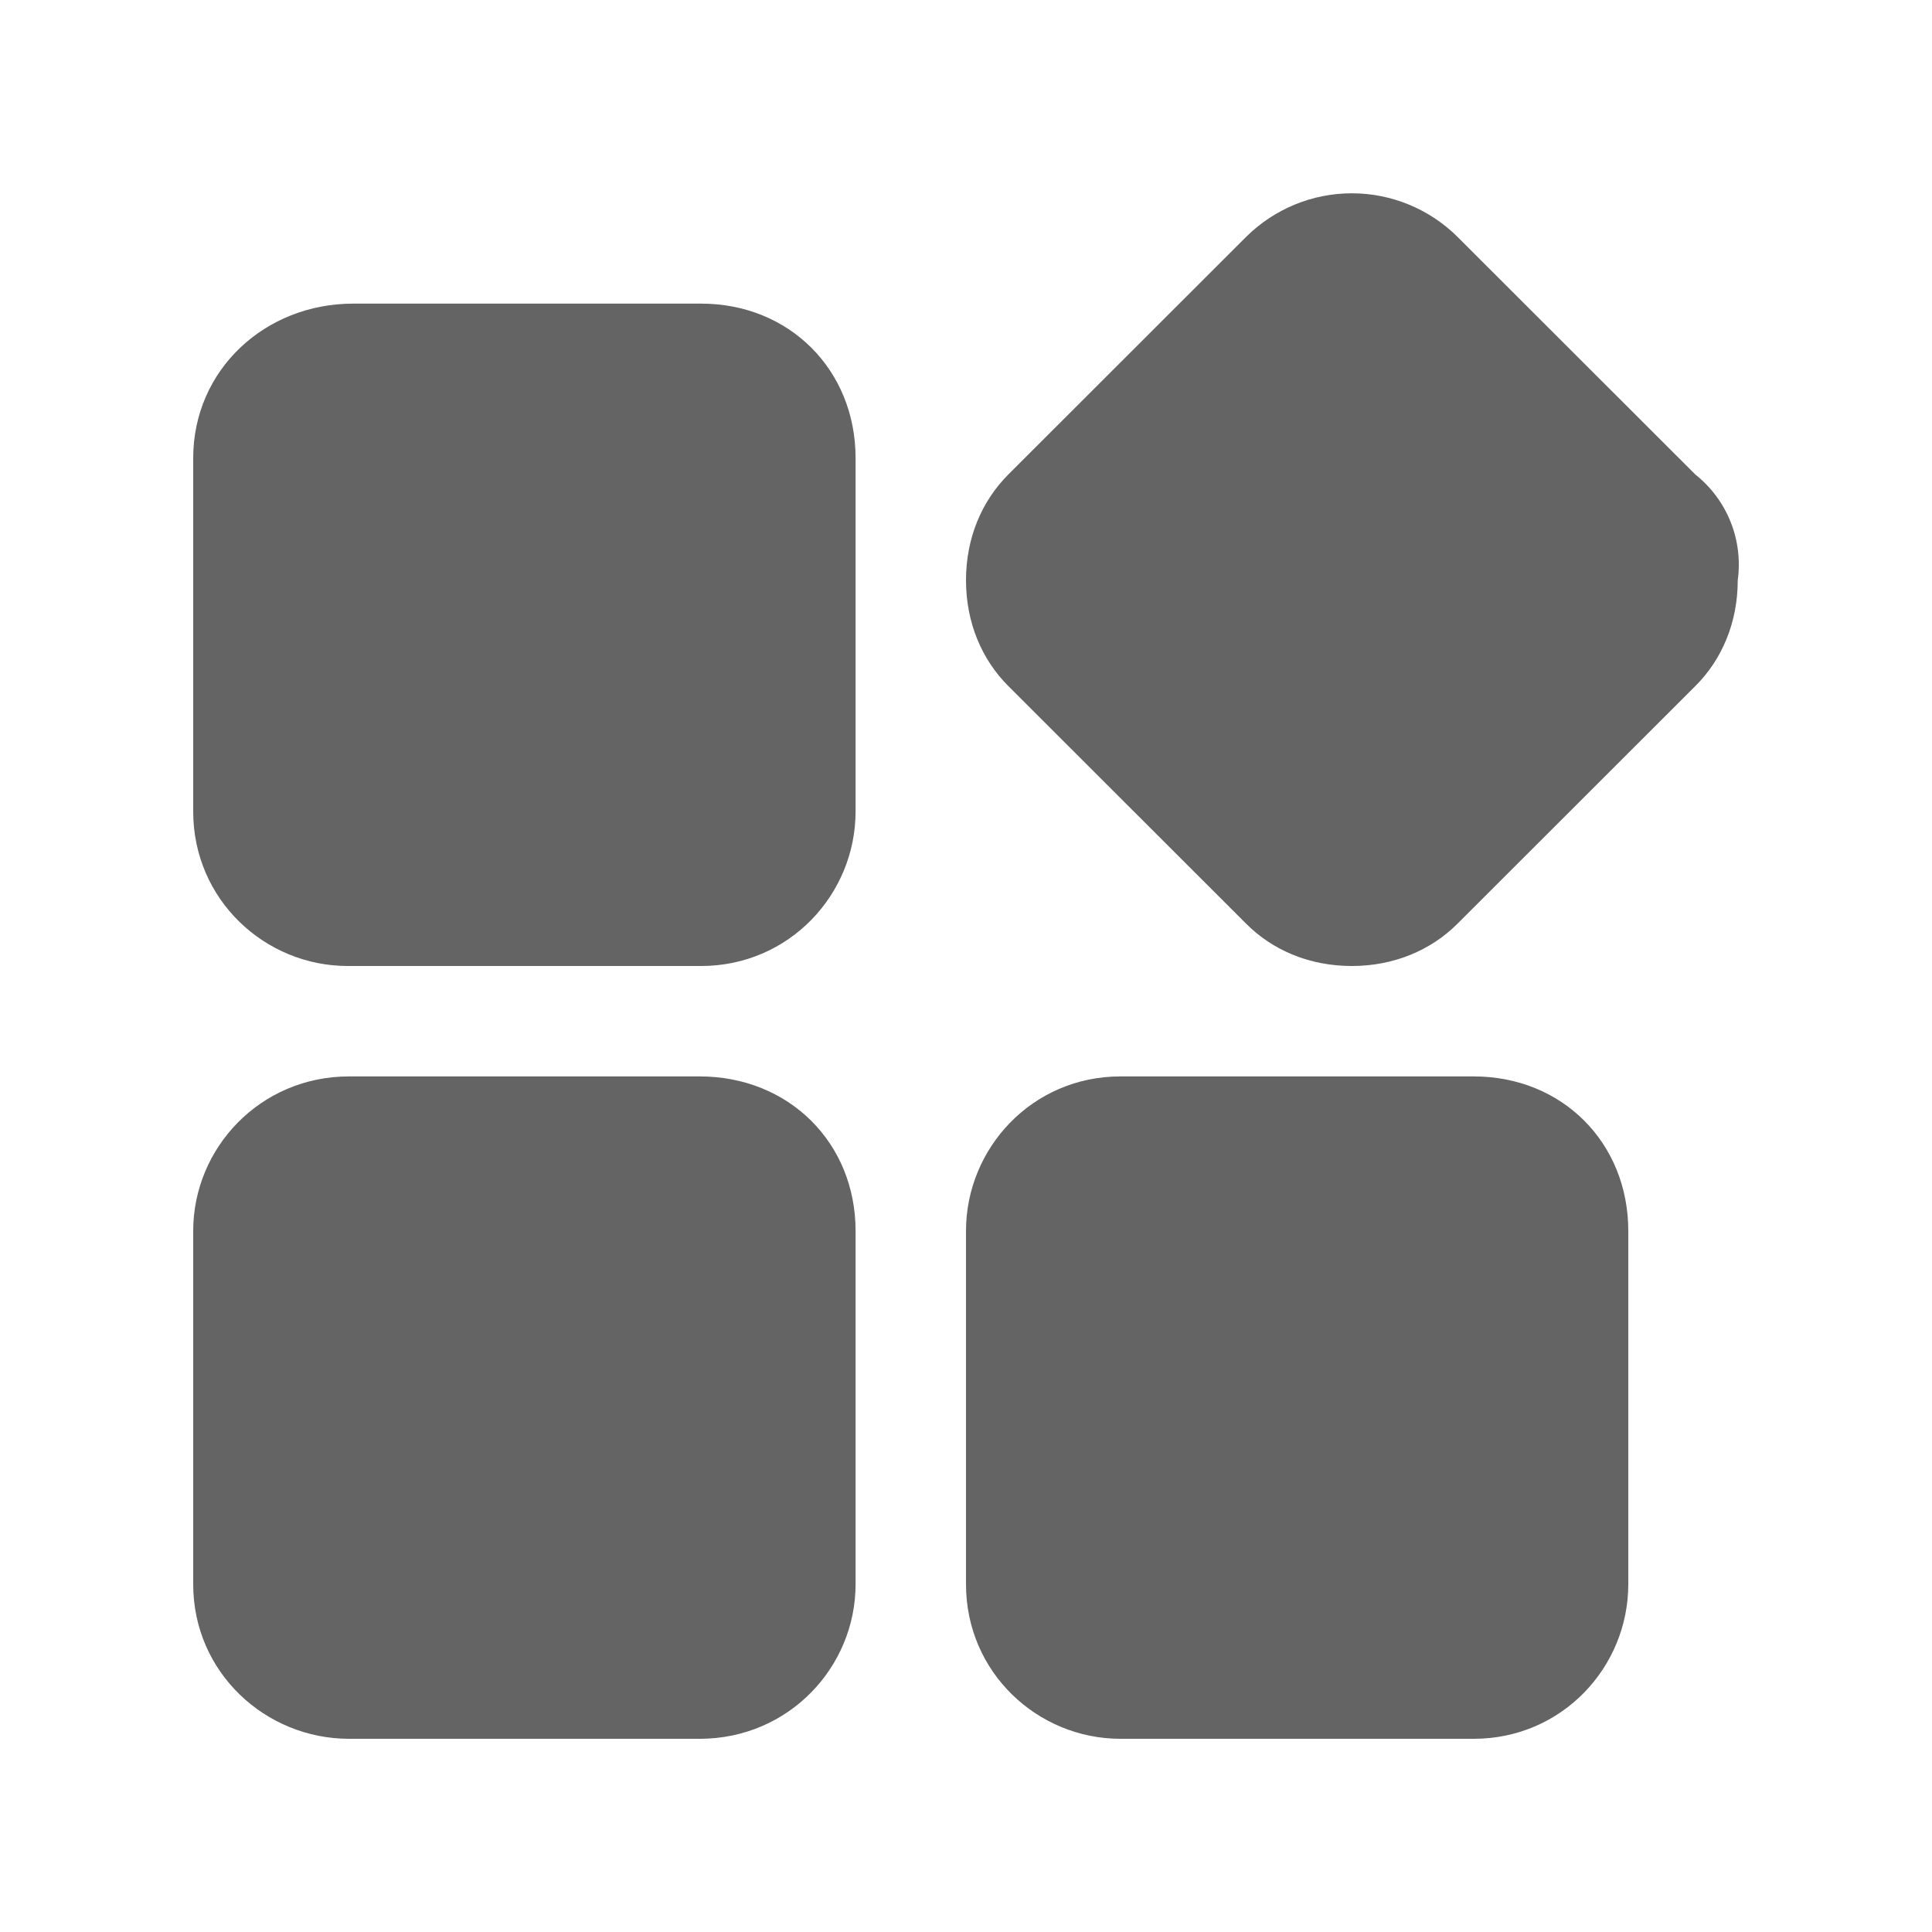 <svg width="20" height="20" viewBox="0 0 20 20" fill="none" xmlns="http://www.w3.org/2000/svg">
<g id="Frame">
<path id="Vector" d="M7.257 3.143H3.657C2.743 3.143 2 3.829 2 4.743V8.4C2 9.314 2.743 10 3.6 10H7.257C8.171 10 8.857 9.257 8.857 8.4V4.743C8.857 3.829 8.171 3.143 7.257 3.143ZM17.551 4.913L15.088 2.452C14.797 2.163 14.404 2.001 13.994 2.001C13.584 2.001 13.191 2.163 12.9 2.452L10.437 4.913C10.163 5.188 10 5.569 10 6.007C10 6.445 10.164 6.828 10.437 7.101L12.9 9.562C13.174 9.837 13.556 10 13.995 10C14.432 10 14.815 9.835 15.088 9.562L17.551 7.101C17.825 6.828 17.989 6.445 17.989 6.007C18.017 5.803 17.992 5.594 17.915 5.402C17.838 5.21 17.713 5.042 17.551 4.913ZM7.243 11.143H3.614C2.691 11.143 2 11.886 2 12.743V16.4C2 17.314 2.749 18 3.614 18H7.243C8.165 18 8.857 17.257 8.857 16.4V12.743C8.857 11.829 8.165 11.143 7.243 11.143ZM15.256 11.143H11.599C10.685 11.143 10 11.886 10 12.743V16.4C10 17.314 10.742 18 11.599 18H15.256C16.171 18 16.856 17.257 16.856 16.4V12.743C16.856 11.829 16.171 11.143 15.256 11.143Z" fill="#646464"/>
</g>
</svg>
